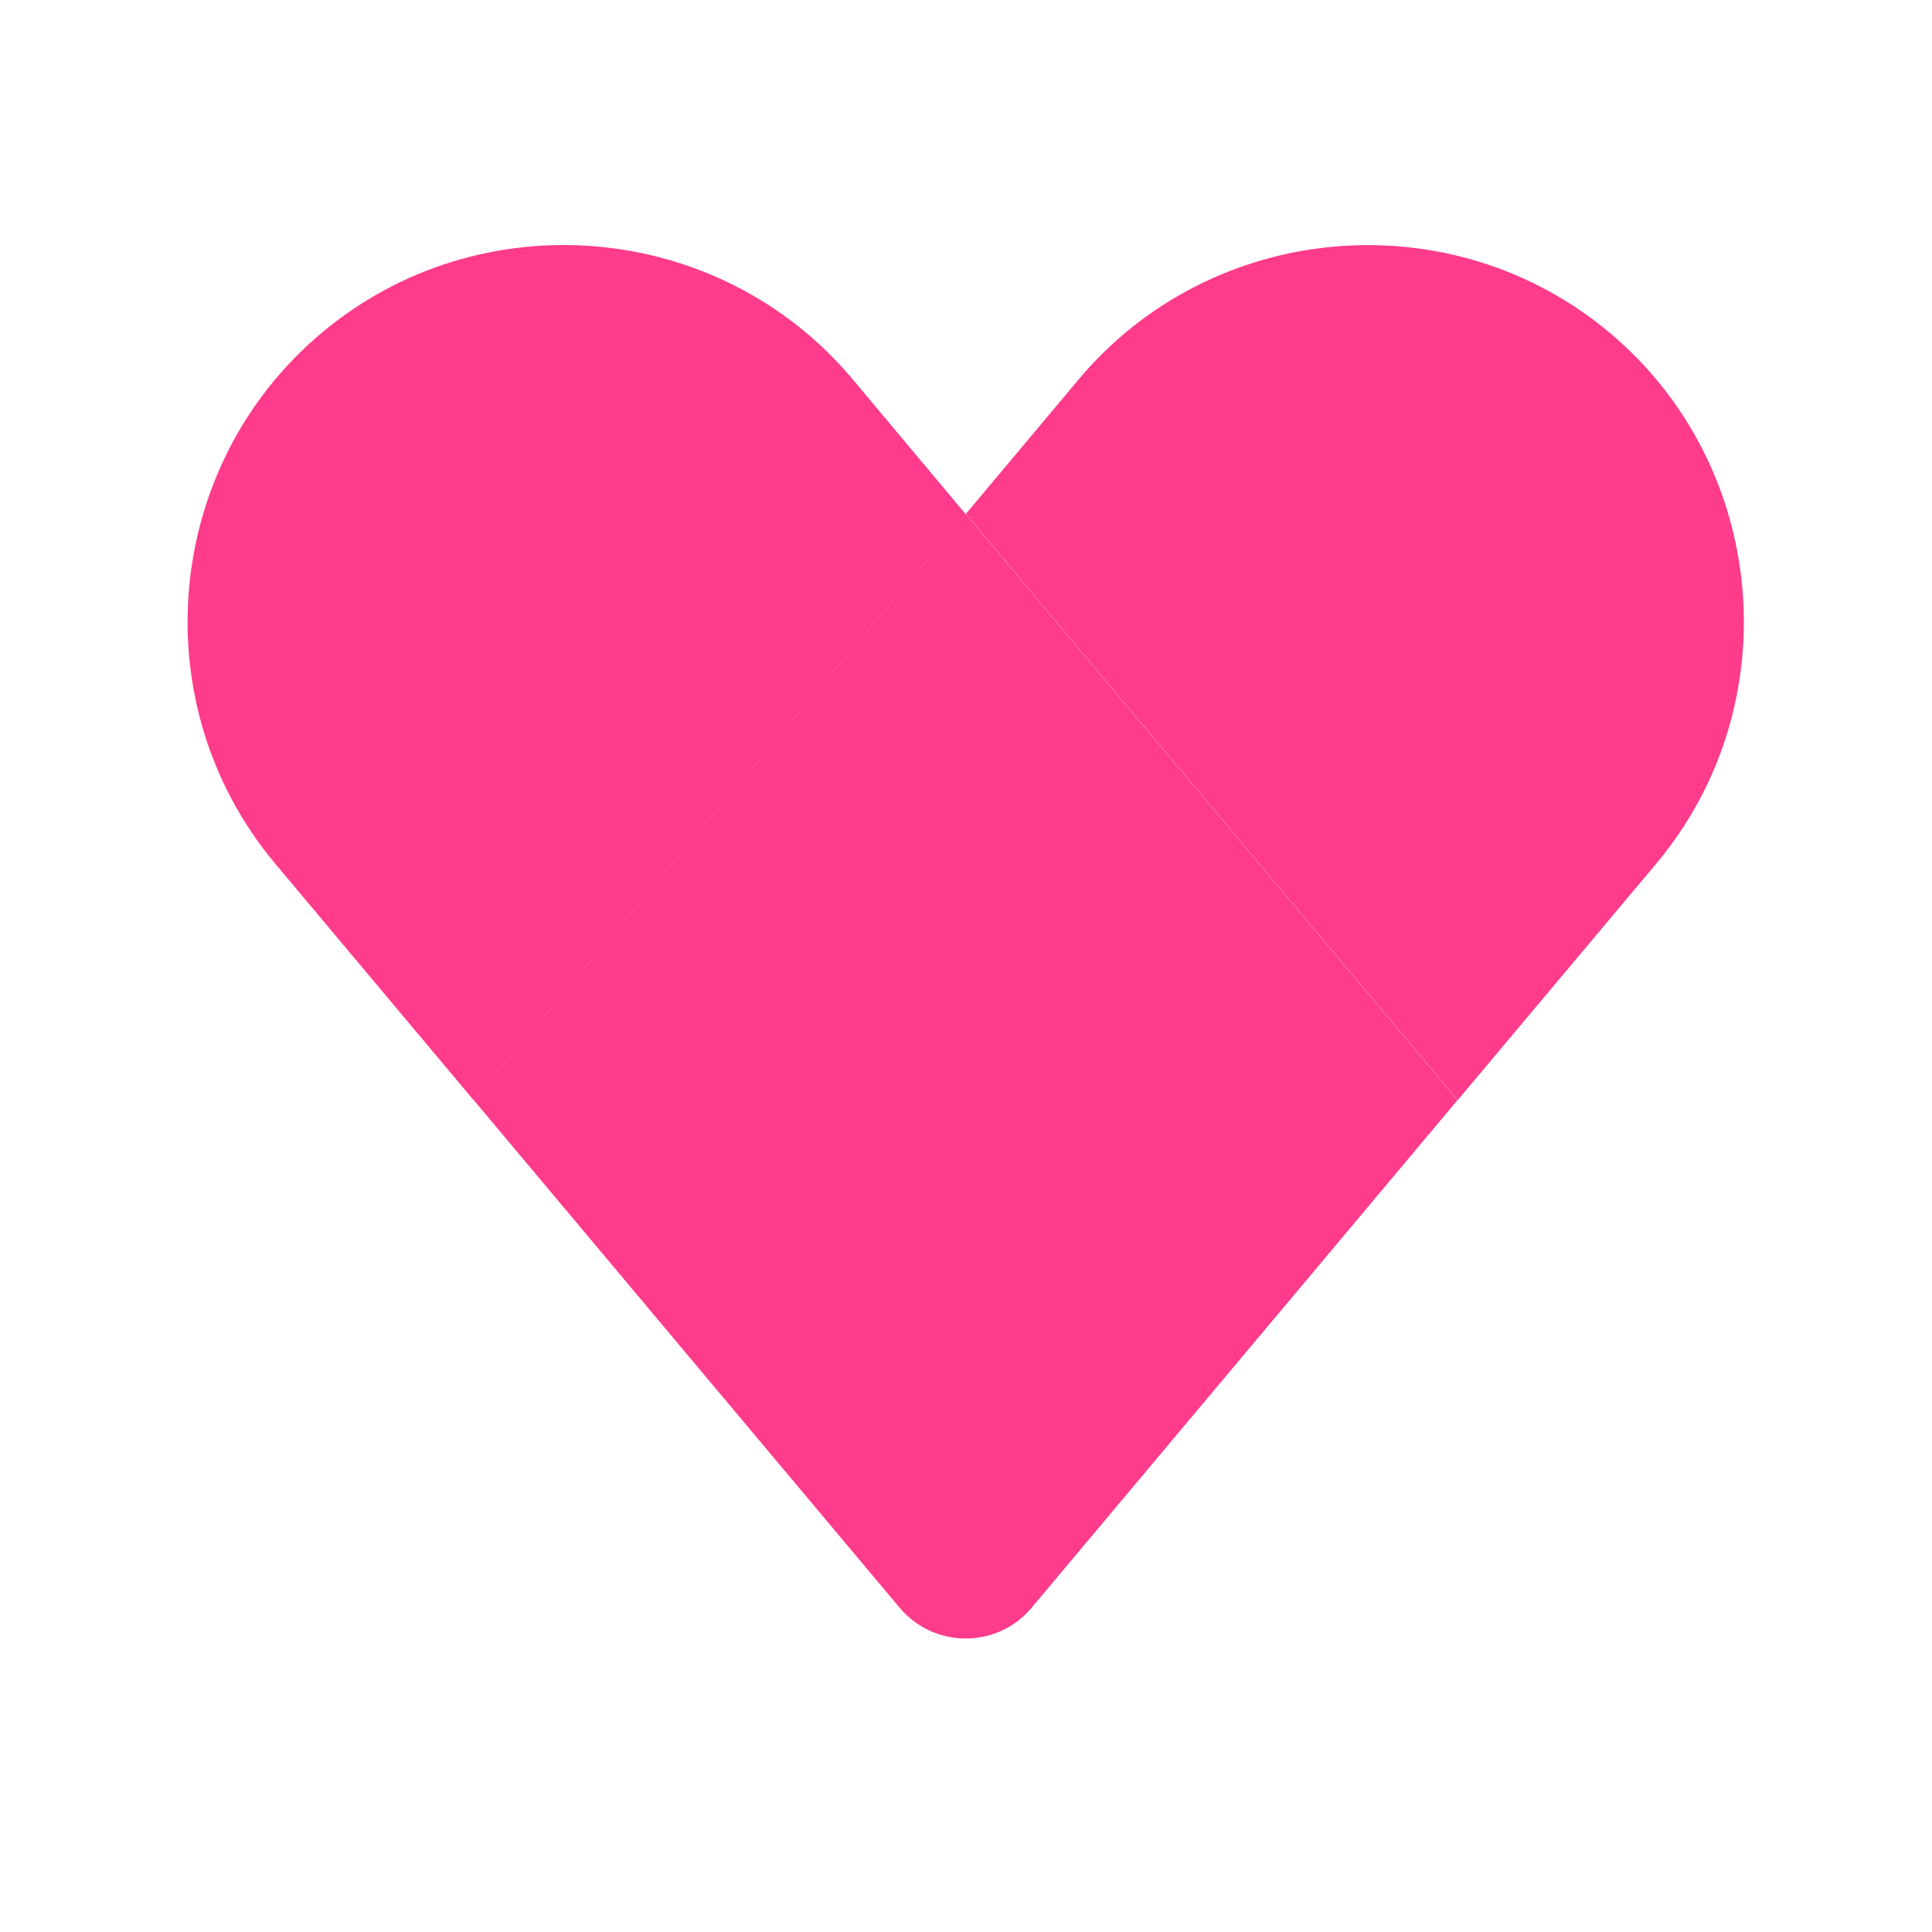 <?xml version="1.0" encoding="utf-8"?>
<!-- Generator: Adobe Illustrator 19.0.0, SVG Export Plug-In . SVG Version: 6.00 Build 0)  -->
<svg version="1.1" id="Layer_1" xmlns="http://www.w3.org/2000/svg" xmlns:xlink="http://www.w3.org/1999/xlink" x="0px" y="0px"
	 viewBox="0 0 1024 1024" style="enable-background:new 0 0 1024 1024;" xml:space="preserve">
<style type="text/css">
	.st0{fill:#FF3B8B;}
</style>
<g id="XMLID_1_">
	<path id="XMLID_4_" class="st0" d="M451.9,201c-70.6-84.2-197.2-95.2-281.4-24.6l0,0C86.4,247,75.3,373.6,145.9,457.8l105.2,125.4
		l260.7-310.7L451.9,201z"/>
	<path id="XMLID_6_" class="st0" d="M877.8,457.8c70.6-84.2,59.5-210.8-24.6-281.4l0,0C769,105.8,642.4,116.9,571.8,201l-59.9,71.4
		l260.7,310.7L877.8,457.8z"/>
	<path id="XMLID_8_" class="st0" d="M511.8,272.4L251.1,583.1l225.7,269c18.3,21.8,51.8,21.8,70,0l225.7-269L511.8,272.4z"/>
</g>
</svg>
